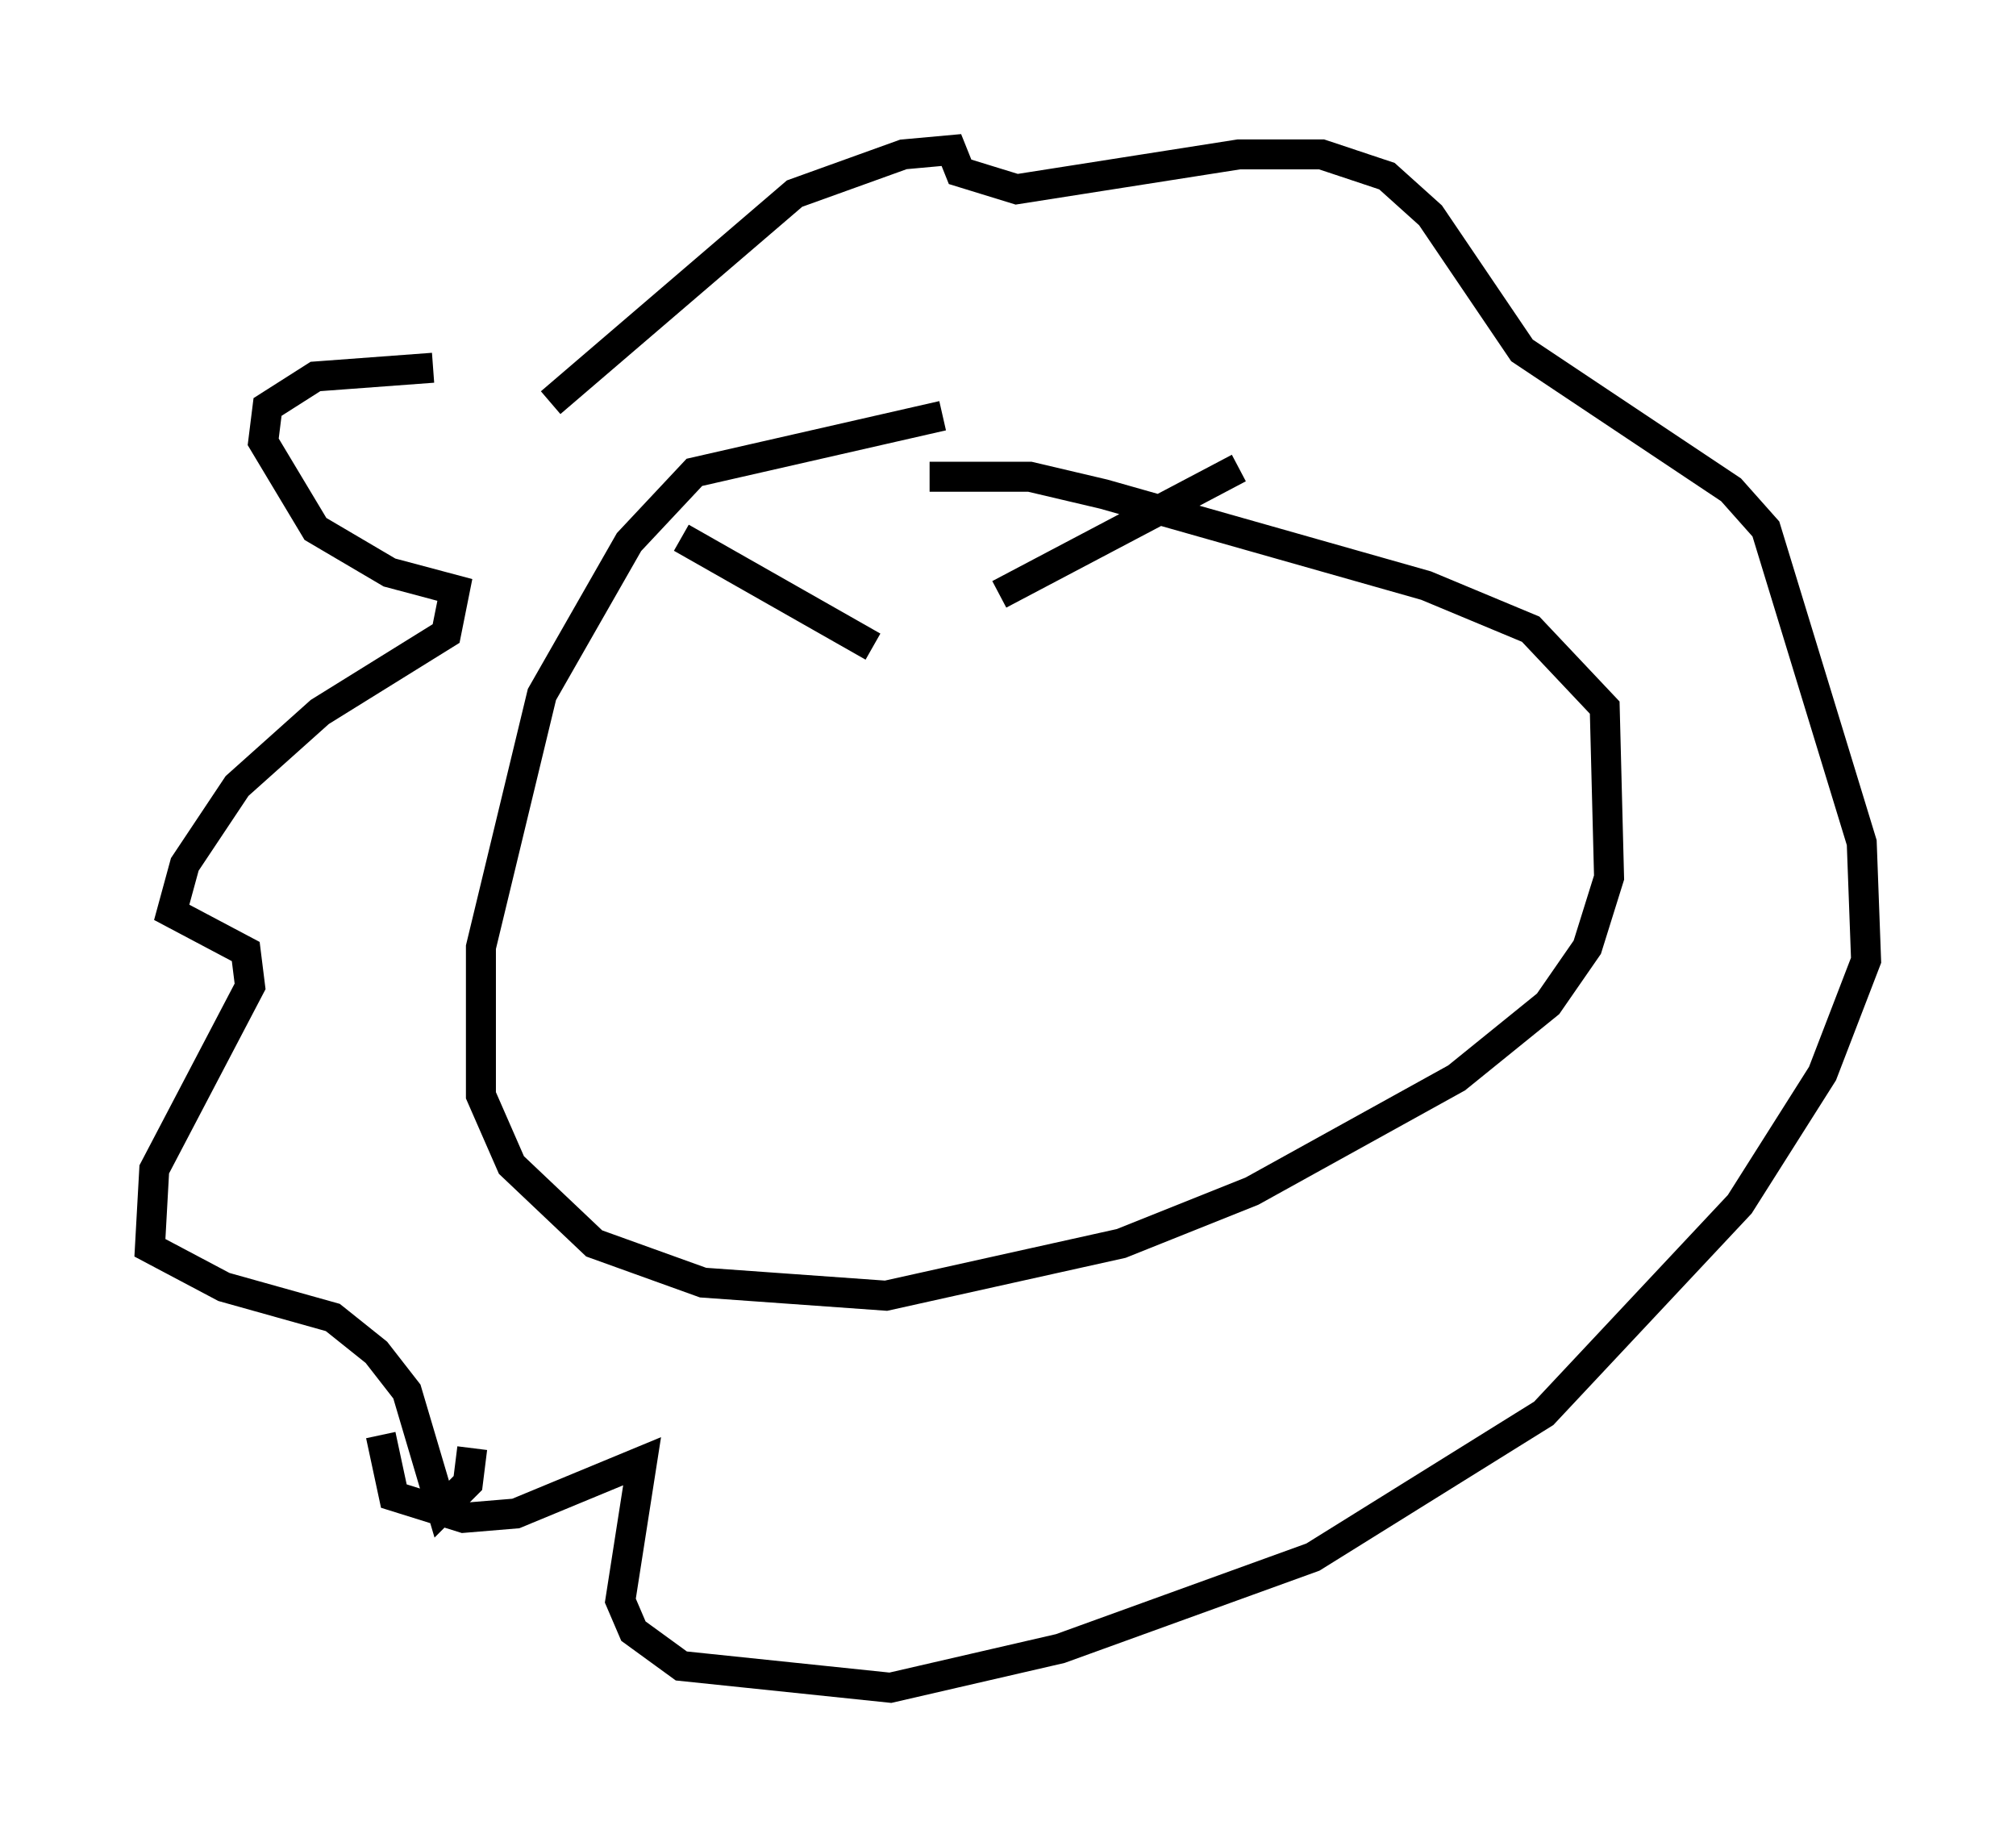 <?xml version="1.0" encoding="utf-8" ?>
<svg baseProfile="full" height="61.274" version="1.1" width="67.229" xmlns="http://www.w3.org/2000/svg" xmlns:ev="http://www.w3.org/2001/xml-events" xmlns:xlink="http://www.w3.org/1999/xlink"><defs /><rect fill="white" height="61.274" width="67.229" x="0" y="0" /><path d="M19.816, 14.441 m-5.374, -2.179 l-3.922, 0.291 -1.598, 1.017 l-0.145, 1.162 1.743, 2.905 l2.469, 1.453 2.179, 0.581 l-0.291, 1.453 -4.212, 2.615 l-2.76, 2.469 -1.743, 2.615 l-0.436, 1.598 2.469, 1.307 l0.145, 1.162 -3.196, 6.101 l-0.145, 2.615 2.469, 1.307 l3.631, 1.017 1.453, 1.162 l1.017, 1.307 1.162, 3.922 l0.872, -0.872 0.145, -1.162 m2.615, -34.86 l8.134, -6.972 3.631, -1.307 l1.598, -0.145 0.291, 0.726 l1.888, 0.581 7.408, -1.162 l2.76, 0.0 2.179, 0.726 l1.453, 1.307 3.05, 4.503 l6.972, 4.648 1.162, 1.307 l3.196, 10.458 0.145, 3.922 l-1.453, 3.777 -2.76, 4.358 l-6.536, 6.972 -7.698, 4.793 l-8.425, 3.05 -5.665, 1.307 l-6.972, -0.726 -1.598, -1.162 l-0.436, -1.017 0.726, -4.648 l-4.212, 1.743 -1.743, 0.145 l-2.324, -0.726 -0.436, -2.034 m18.737, -33.989 l-8.279, 1.888 -2.179, 2.324 l-2.905, 5.084 -2.034, 8.425 l0.0, 4.939 1.017, 2.324 l2.76, 2.615 3.631, 1.307 l6.101, 0.436 7.844, -1.743 l4.358, -1.743 6.827, -3.777 l3.05, -2.469 1.307, -1.888 l0.726, -2.324 -0.145, -5.665 l-2.469, -2.615 -3.486, -1.453 l-10.749, -3.05 -2.469, -0.581 l-3.341, 0.0 m-8.279, 2.034 l6.391, 3.631 m4.212, -1.743 l7.989, -4.212 " fill="none" stroke="black" stroke-width="1" /></svg>